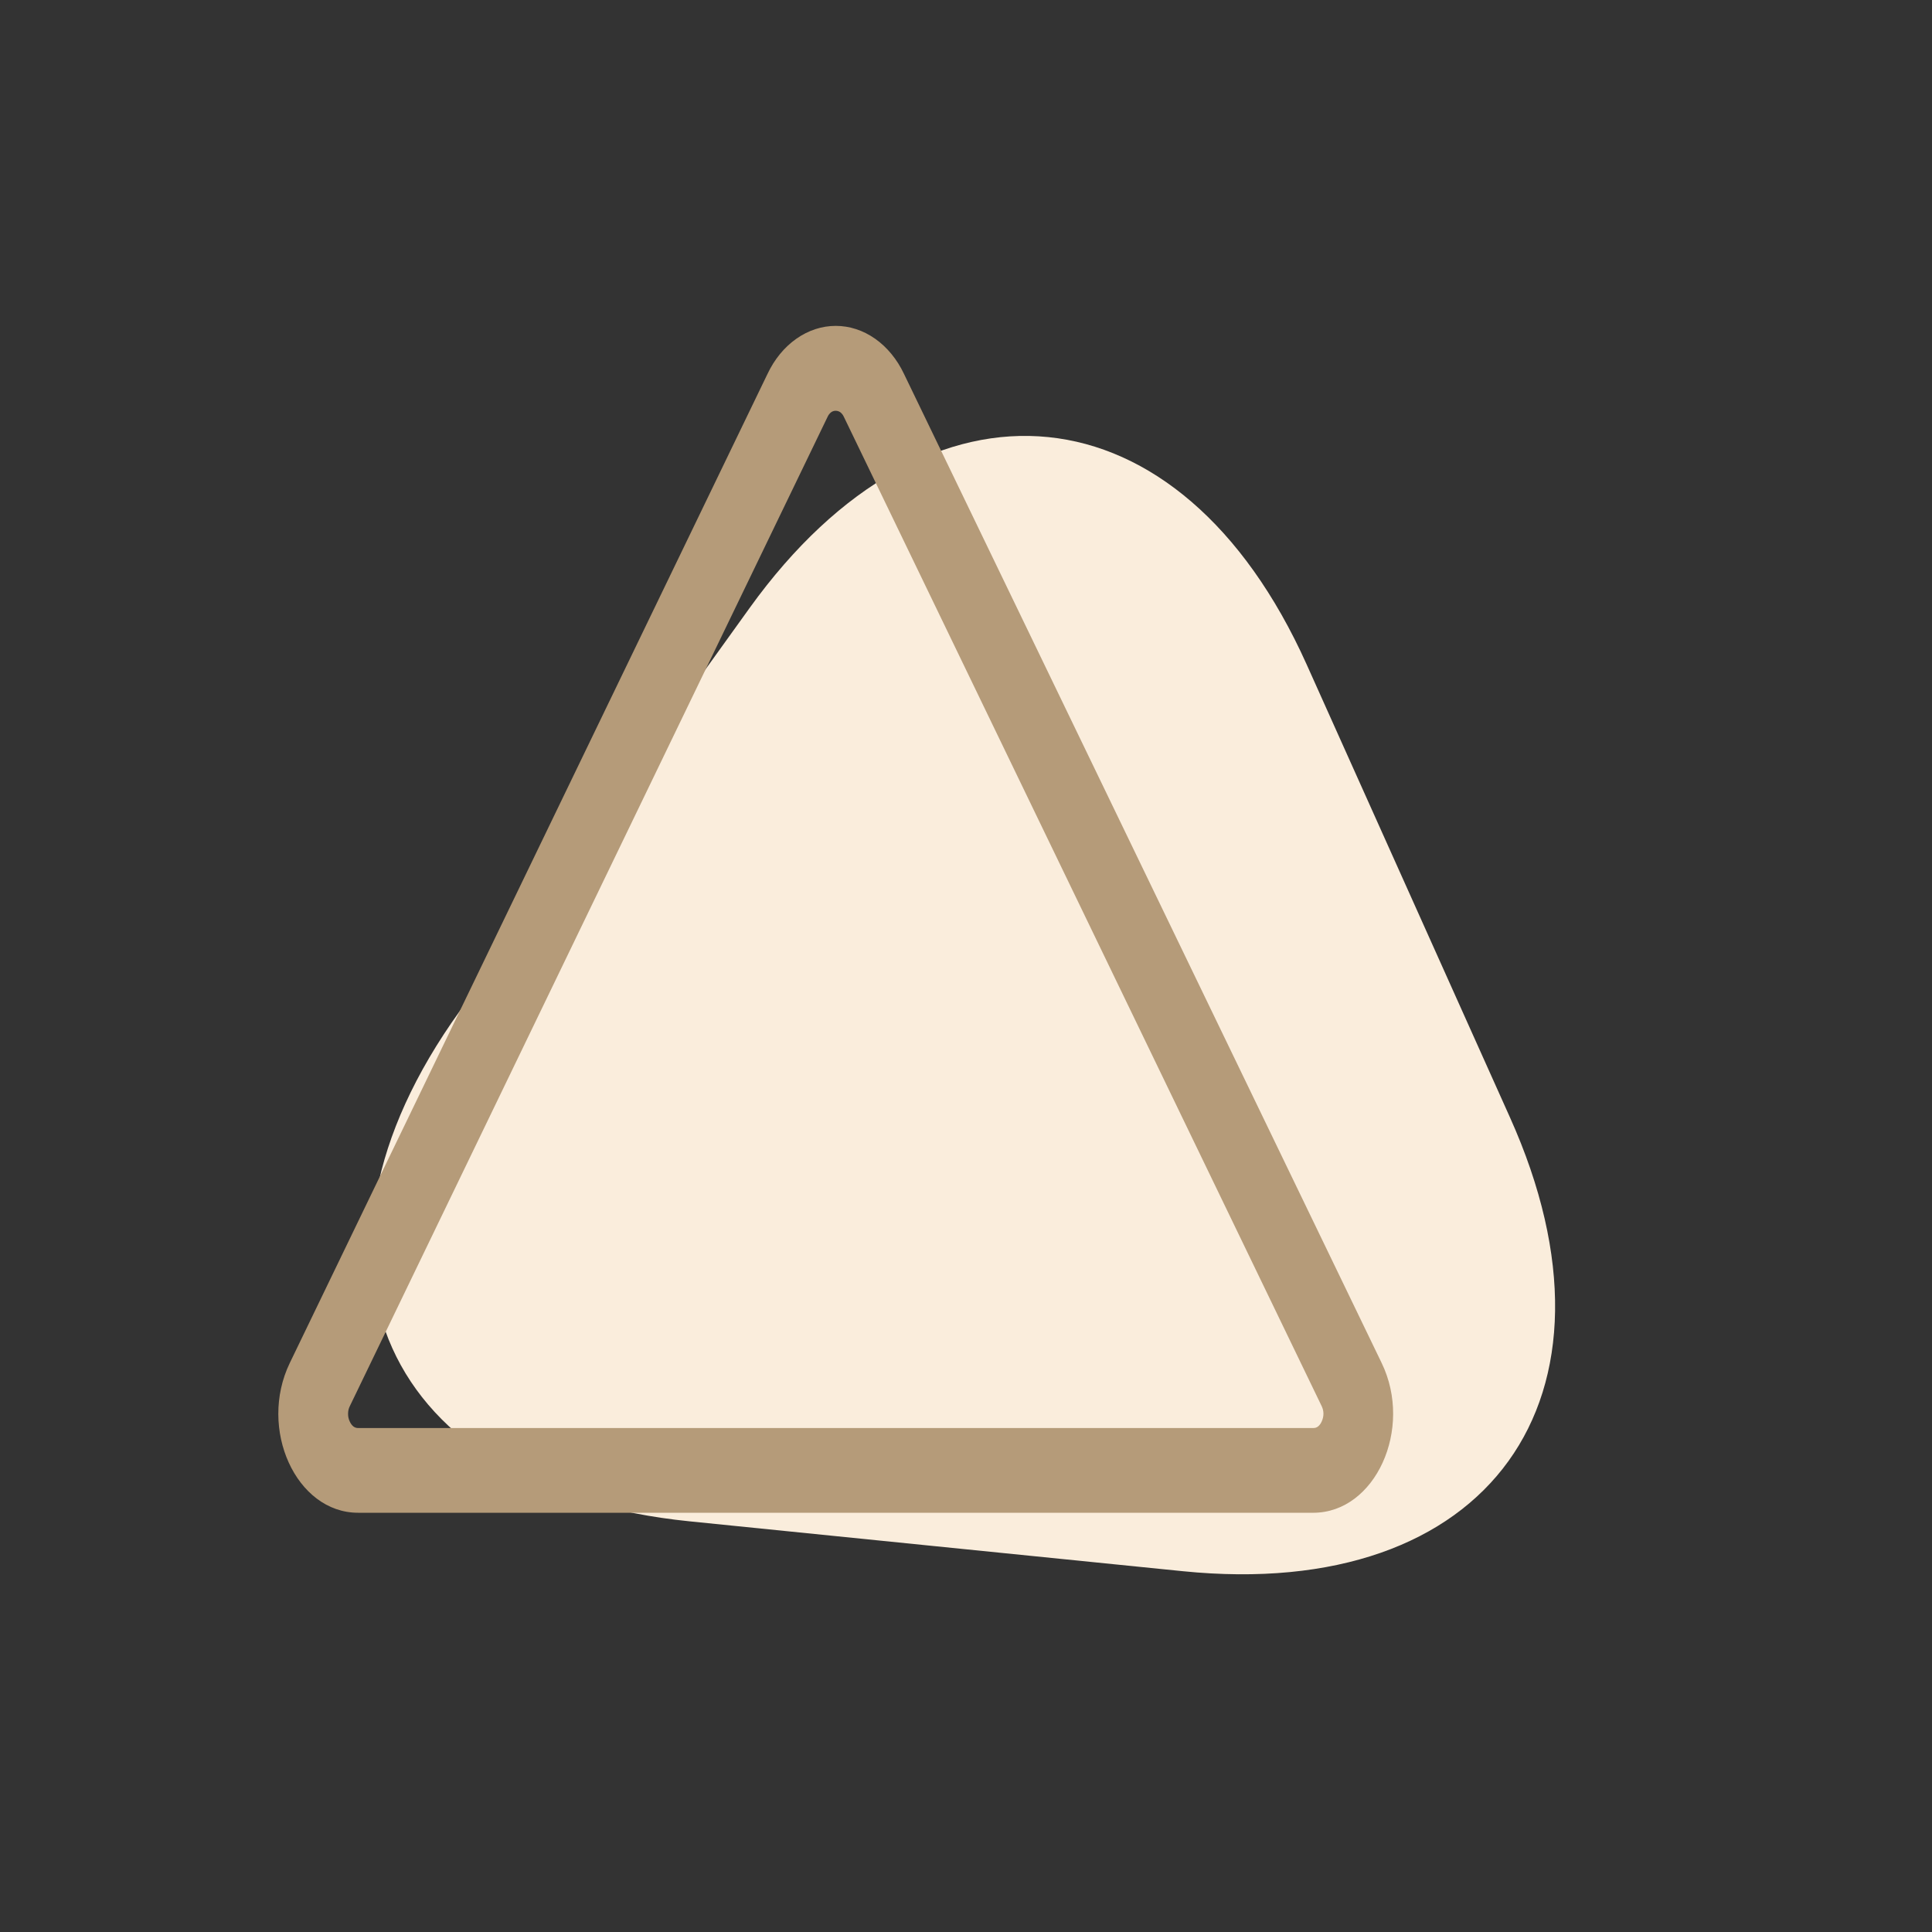 <svg width="37" height="37" viewBox="0 0 37 37" fill="none" xmlns="http://www.w3.org/2000/svg">
<rect x="0" y="0" width="37" height="37" fill="#333333" stroke="none"/>
<path d="M17.927 29.613L13.204 29.135C7.341 28.542 5.36 24.147 8.805 19.363L11.581 15.503L14.357 11.642C17.802 6.858 22.604 7.343 25.022 12.721L26.969 17.058L28.916 21.396C31.334 26.774 28.513 30.683 22.649 30.09L17.927 29.613Z" fill="#FAEDDC"/>
<path d="M15.92 7.893C15.946 7.875 15.976 7.866 16.005 7.867C16.035 7.867 16.064 7.876 16.09 7.893C16.12 7.915 16.145 7.947 16.162 7.985L25.31 26.926C25.358 27.023 25.356 27.127 25.312 27.223C25.295 27.262 25.271 27.296 25.24 27.32C25.214 27.34 25.183 27.349 25.152 27.348H6.859C6.828 27.349 6.797 27.34 6.77 27.32C6.74 27.296 6.715 27.262 6.698 27.223C6.676 27.178 6.665 27.126 6.666 27.074C6.666 27.021 6.678 26.97 6.701 26.926L15.848 7.985C15.865 7.947 15.89 7.915 15.92 7.893V7.893ZM17.313 7.162C17.181 6.882 16.99 6.65 16.761 6.488C16.531 6.326 16.271 6.241 16.005 6.241C15.74 6.241 15.48 6.326 15.25 6.488C15.02 6.65 14.83 6.882 14.698 7.162L5.55 26.102C4.94 27.366 5.671 28.971 6.857 28.971H25.152C26.338 28.971 27.071 27.364 26.46 26.102L17.313 7.162Z" fill="#B59B79"/>
</svg>
